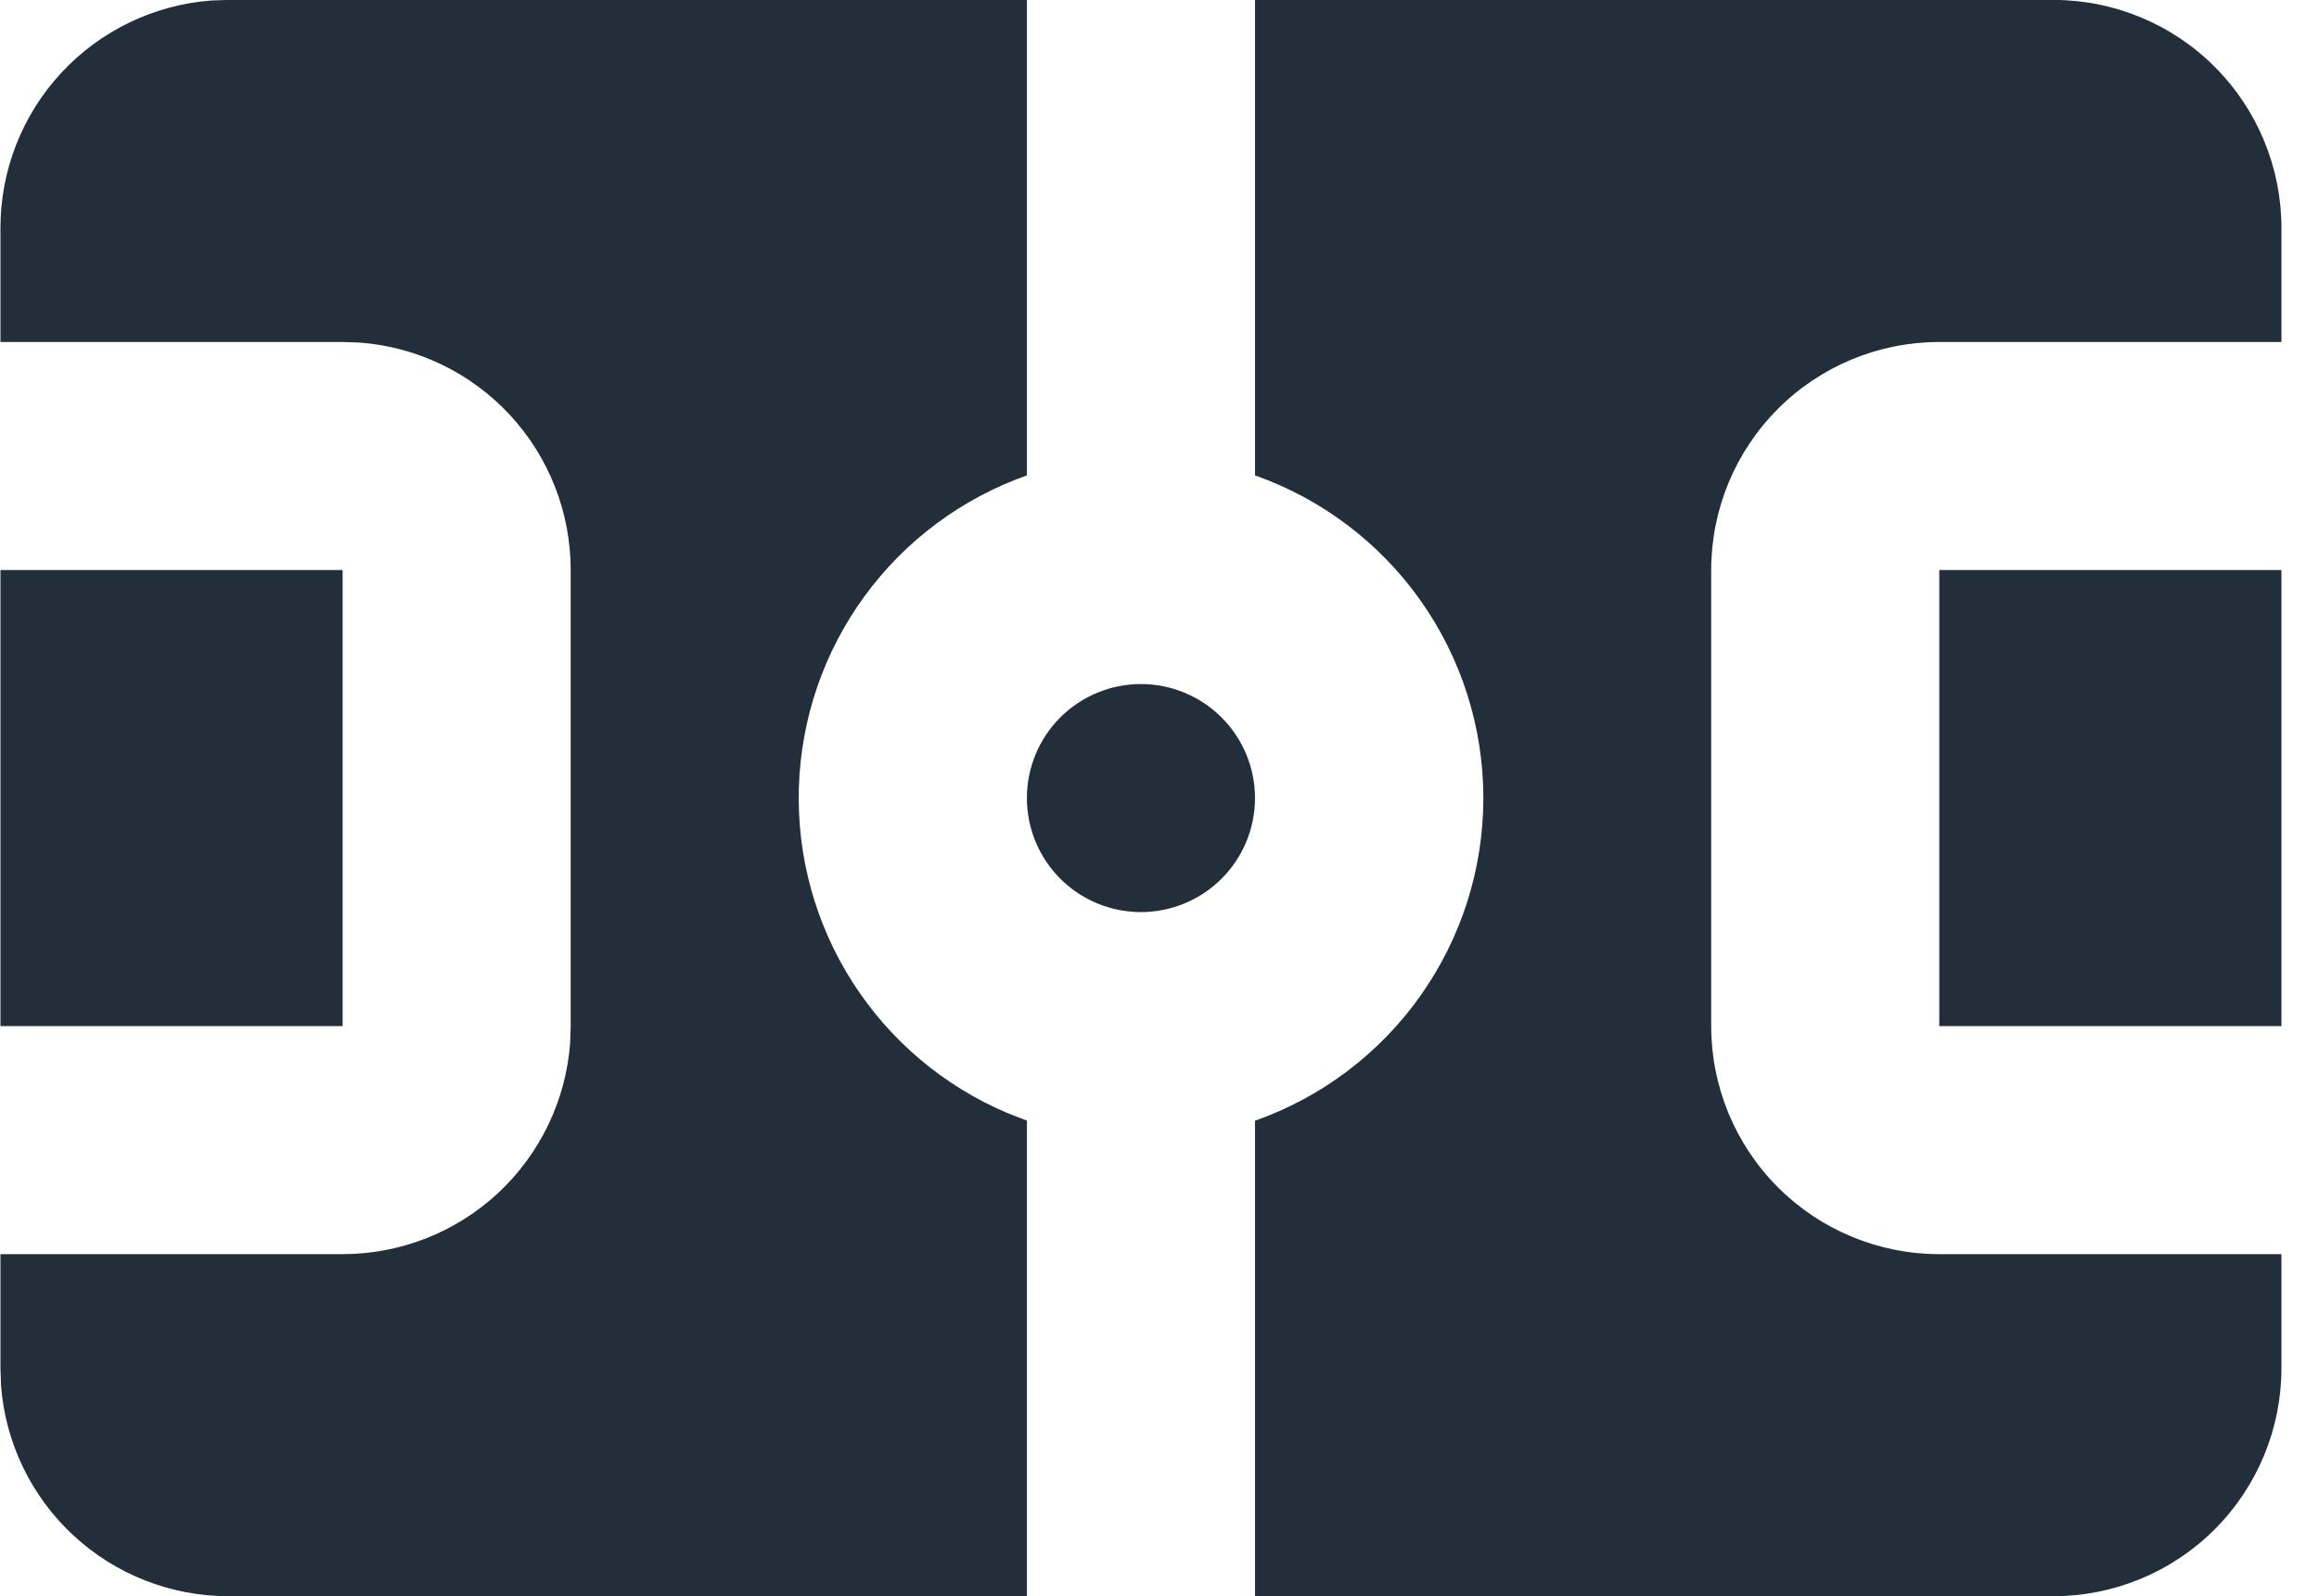 <svg width="61" height="42" viewBox="0 0 61 42" fill="none" xmlns="http://www.w3.org/2000/svg">
<path d="M27.012 -0.002V12.508C25.301 13.113 23.813 14.22 22.742 15.686C21.672 17.151 21.069 18.906 21.014 20.72C20.958 22.533 21.451 24.322 22.43 25.85C23.408 27.378 24.825 28.575 26.496 29.284L27.012 29.485V41.998H6.012C4.498 41.998 3.04 41.427 1.93 40.398C0.82 39.368 0.14 37.958 0.027 36.448L0.012 35.998V32.998H9.012C10.525 32.998 11.983 32.427 13.093 31.398C14.203 30.368 14.883 28.957 14.997 27.448L15.012 26.998V14.998C15.012 13.484 14.441 12.026 13.411 10.916C12.382 9.806 10.971 9.127 9.462 9.013L9.012 8.998H0.012V5.998C0.011 4.484 0.583 3.026 1.612 1.916C2.641 0.806 4.052 0.127 5.562 0.013L6.012 -0.002H27.012ZM54.012 -0.002C55.603 -0.002 57.129 0.63 58.254 1.755C59.38 2.881 60.012 4.407 60.012 5.998V8.998H51.012C49.42 8.998 47.894 9.63 46.769 10.755C45.644 11.881 45.012 13.407 45.012 14.998V26.998C45.012 28.589 45.644 30.116 46.769 31.241C47.894 32.366 49.42 32.998 51.012 32.998H60.012V35.998C60.012 37.589 59.38 39.115 58.254 40.241C57.129 41.366 55.603 41.998 54.012 41.998H33.012V29.488C34.768 28.868 36.289 27.719 37.365 26.198C38.441 24.678 39.019 22.861 39.019 20.998C39.019 19.135 38.441 17.318 37.365 15.798C36.289 14.277 34.768 13.128 33.012 12.508V-0.002H54.012ZM9.012 14.998V26.998H0.012V14.998H9.012ZM60.012 14.998V26.998H51.012V14.998H60.012ZM30.012 17.998C30.807 17.998 31.57 18.314 32.133 18.877C32.696 19.439 33.012 20.202 33.012 20.998C33.012 21.794 32.696 22.557 32.133 23.119C31.57 23.682 30.807 23.998 30.012 23.998C29.216 23.998 28.453 23.682 27.89 23.119C27.328 22.557 27.012 21.794 27.012 20.998C27.012 20.202 27.328 19.439 27.89 18.877C28.453 18.314 29.216 17.998 30.012 17.998Z" fill="#222E3A"/>
</svg>
